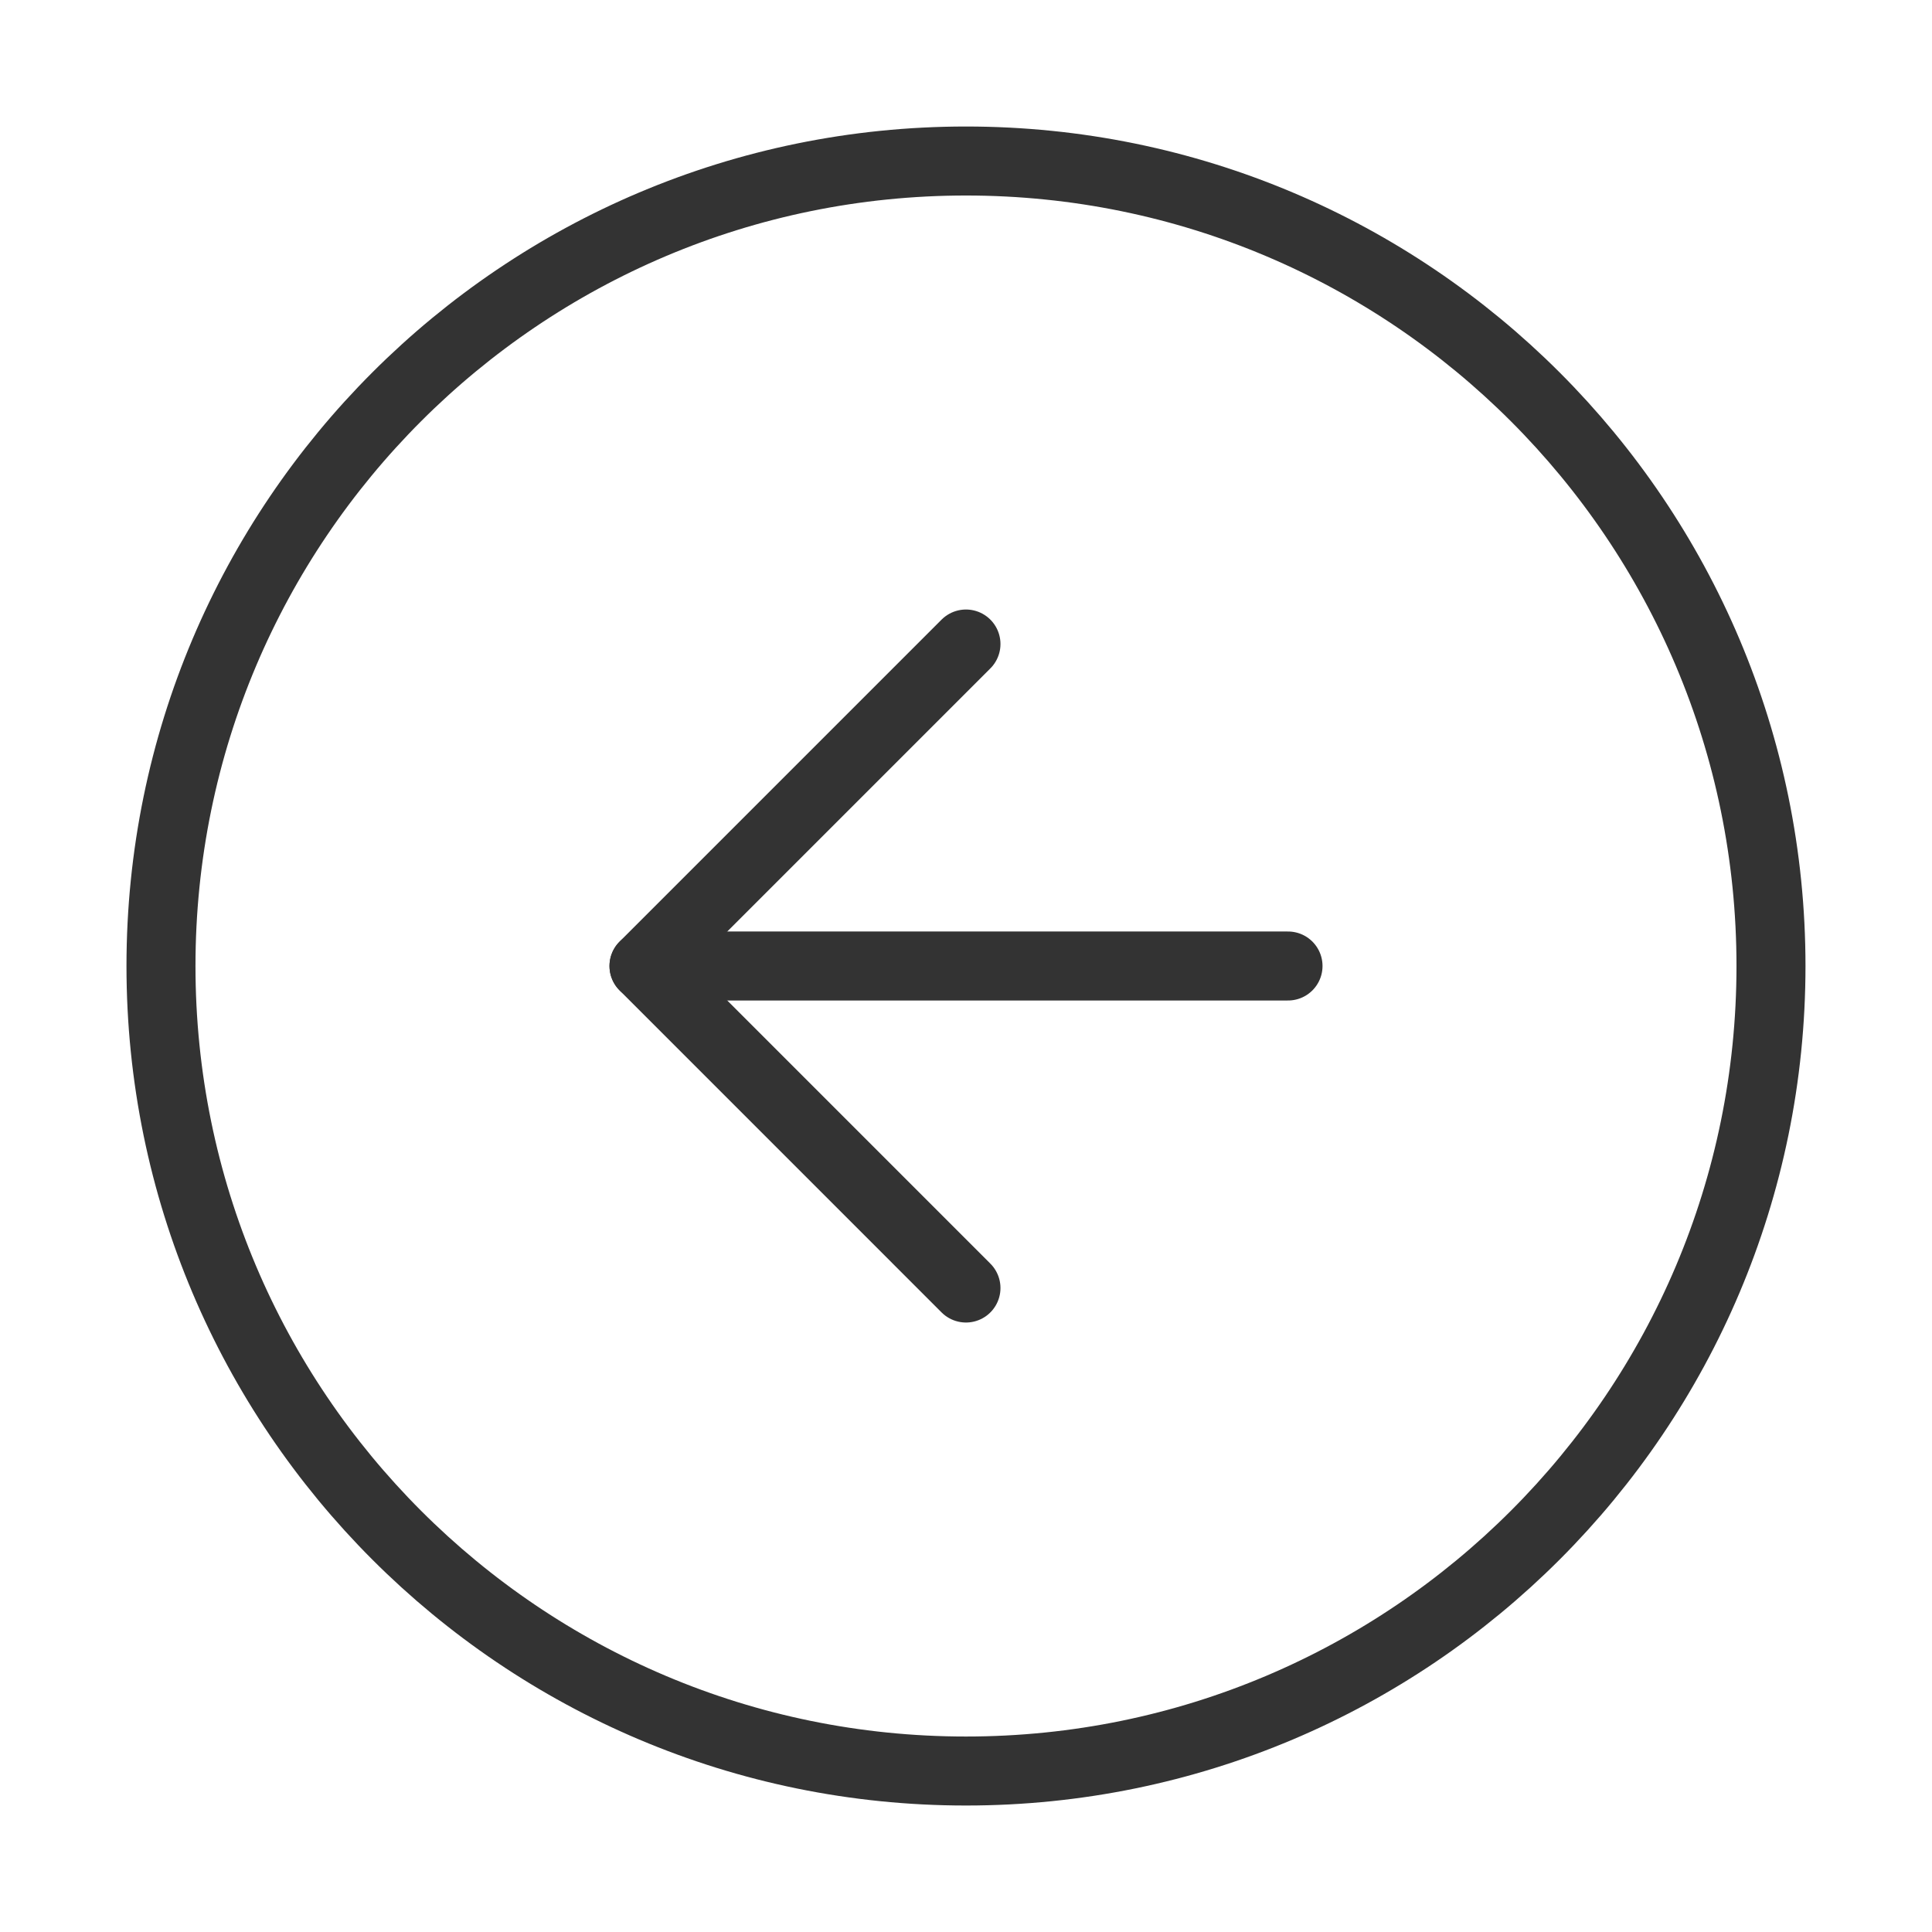 <svg width="56" height="56" viewBox="0 0 56 56" fill="none" xmlns="http://www.w3.org/2000/svg">
<path d="M27.999 51.334C40.886 51.334 51.333 40.887 51.333 28C51.333 15.114 40.886 4.667 27.999 4.667C15.113 4.667 4.666 15.114 4.666 28C4.666 40.887 15.113 51.334 27.999 51.334Z" stroke="#333333" stroke-width="2" stroke-linecap="round" stroke-linejoin="round"/>
<path d="M27.999 18.667L18.666 28L27.999 37.334" stroke="#333333" stroke-width="2" stroke-linecap="round" stroke-linejoin="round"/>
<path d="M37.334 28H18.667" stroke="#333333" stroke-width="2" stroke-linecap="round" stroke-linejoin="round"/>
</svg>
